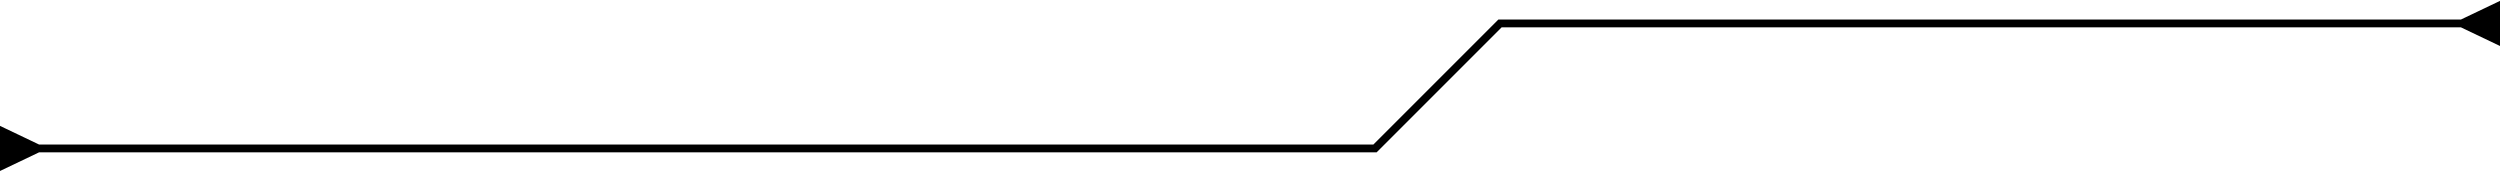 <svg preserveAspectRatio="none" width="320" height="22" viewBox="0 0 320 22" fill="none" xmlns="http://www.w3.org/2000/svg">
<path d="M5 18.5L0 16.113V21.887L5 19.5V18.5ZM192 3V2.5H191.793L191.646 2.646L192 3ZM176 19V19.5H176.207L176.354 19.354L176 19ZM315 3.5L320 5.887V0.113L315 2.5V3.5ZM4.5 19.5H176V18.5H4.5V19.5ZM176.354 19.354L192.354 3.354L191.646 2.646L175.646 18.646L176.354 19.354ZM315.5 2.5H192V3.5H315.5V2.5Z" fill="black"/>
</svg>
